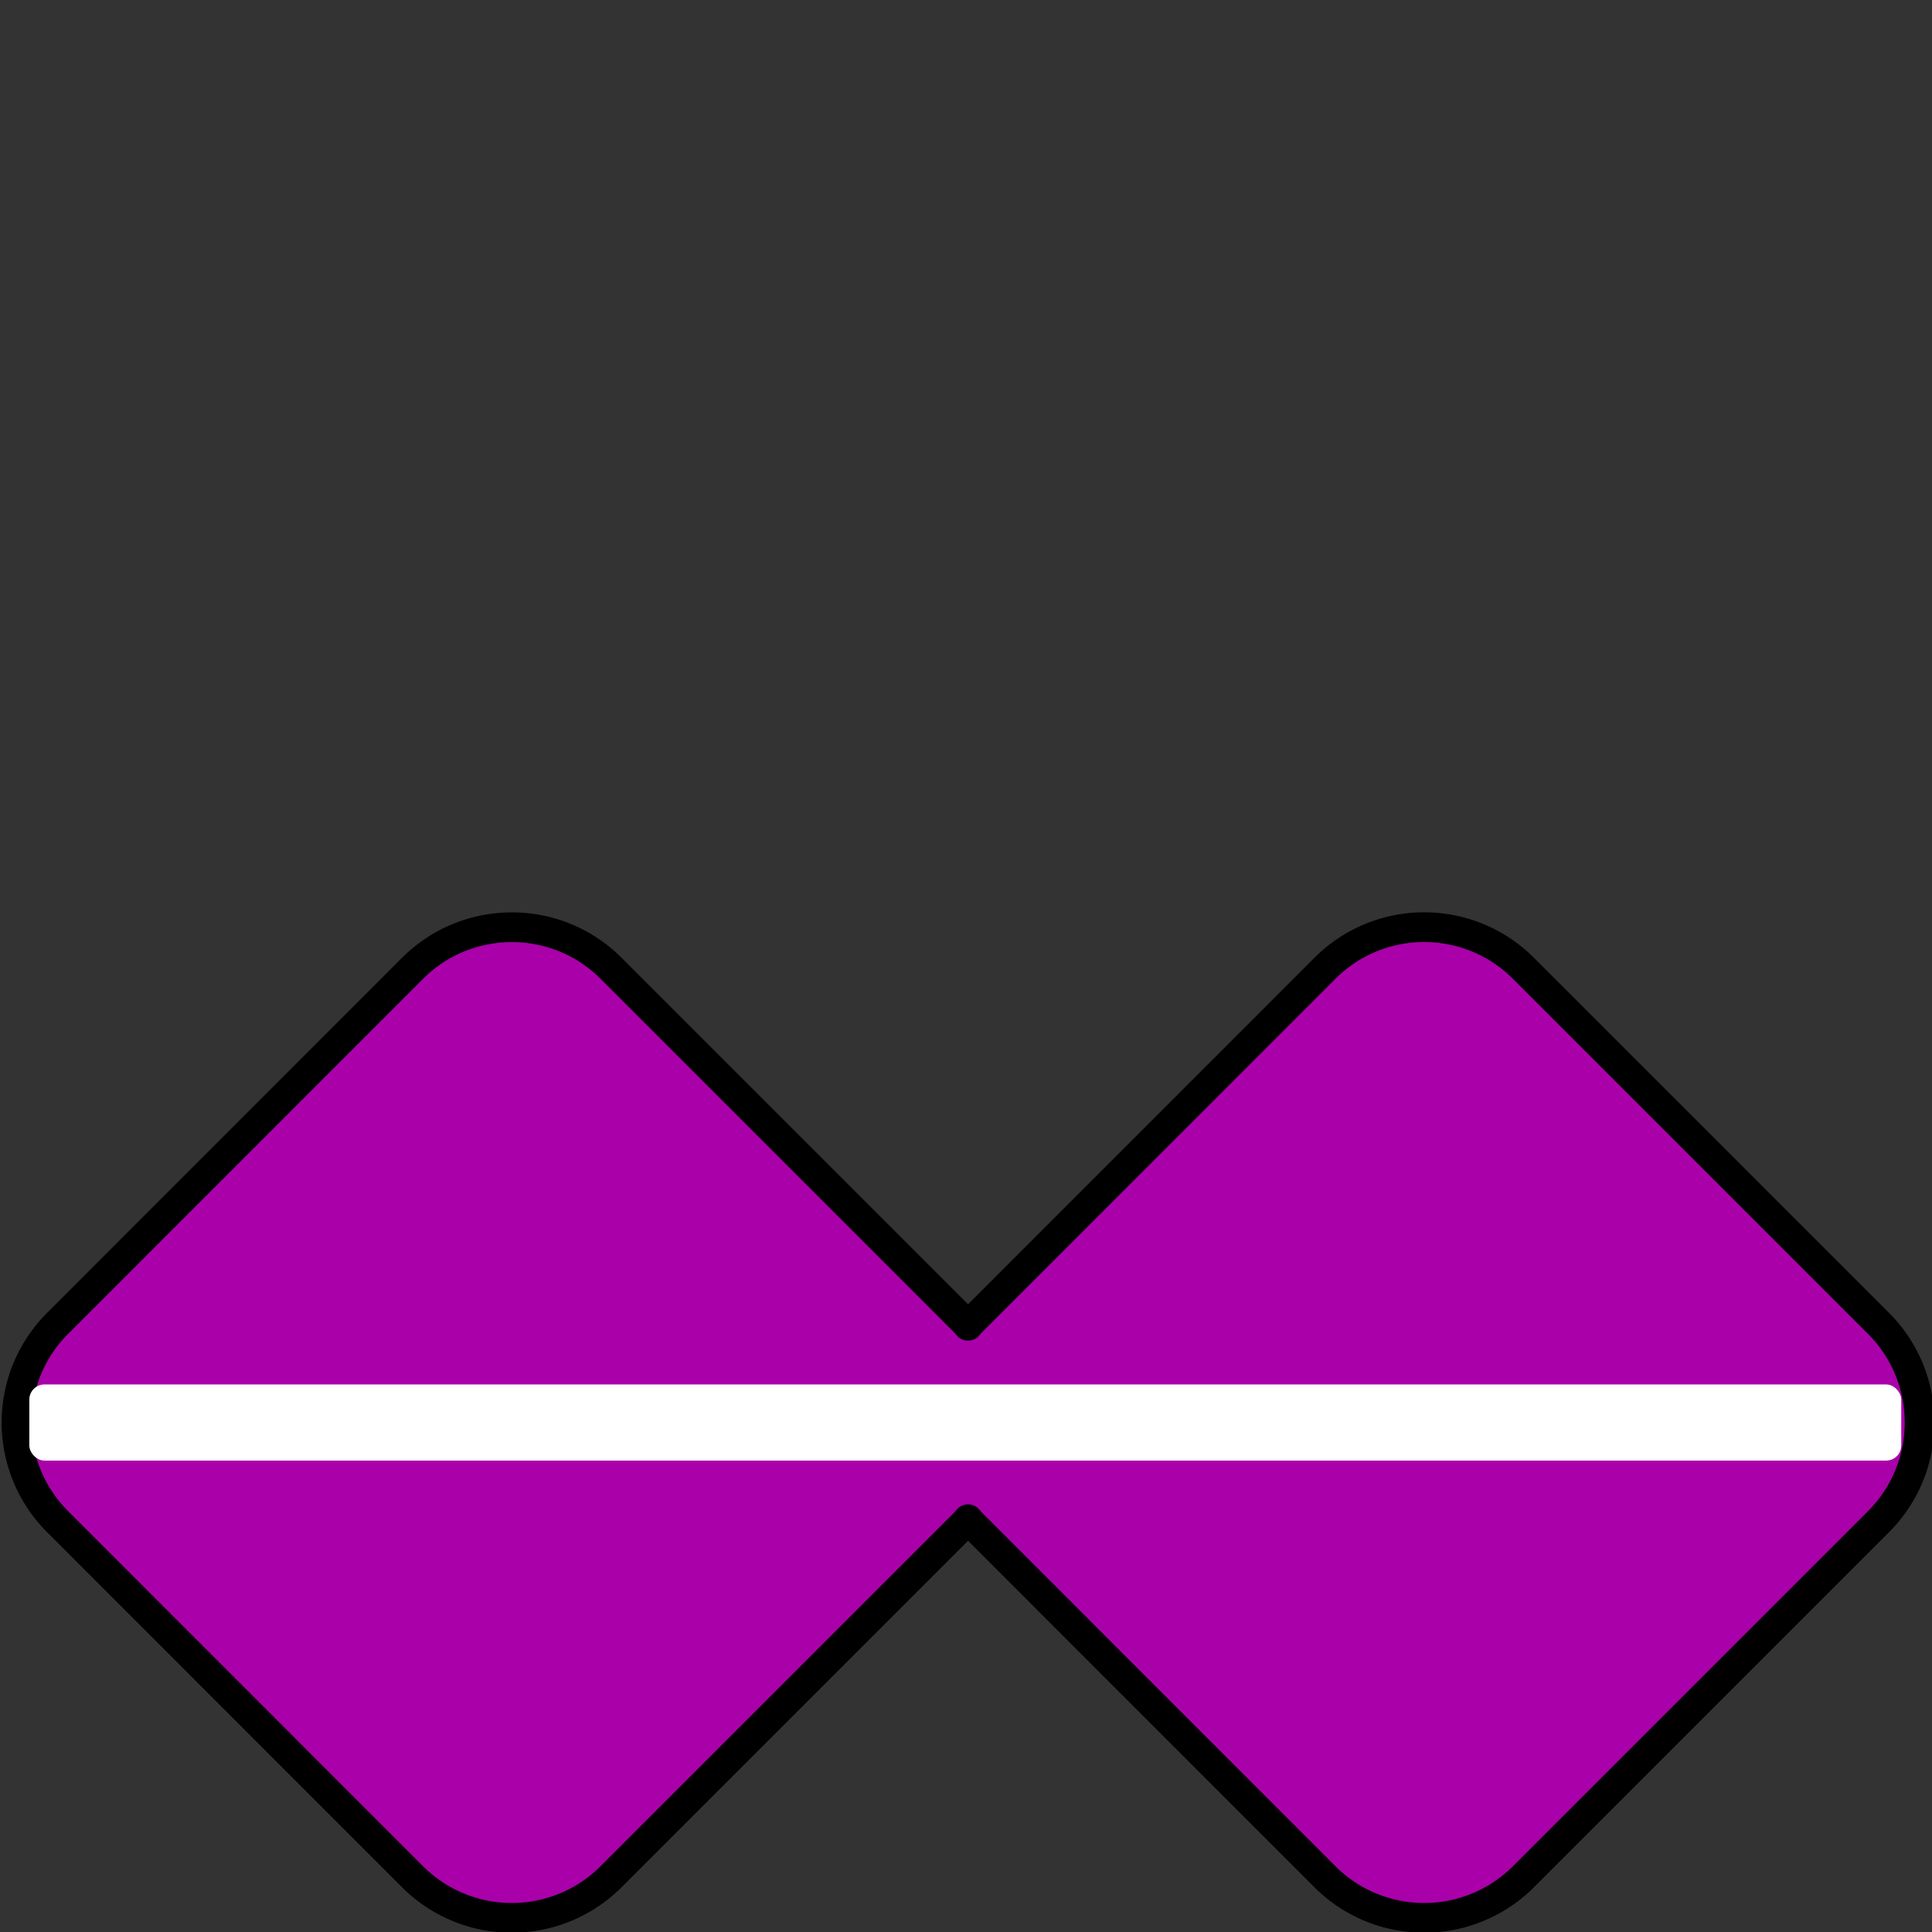 <svg xmlns="http://www.w3.org/2000/svg" width="64" height="64"><rect width="100%" height="100%" fill="#333333" stroke="none"/><path fill="none" d="M107.732 4.842h64v64h-64z" style="fill:#fff;fill-opacity:0;stroke-width:6.4;stroke-linecap:round;stroke-linejoin:round;paint-order:markers stroke fill;stop-color:#000" transform="translate(-107.732 -4.842)"/><g transform="translate(-236.9 -12.848)scale(1.97)"><path d="M128.861 22.114c-.604 0-1.21.23-1.673.693l-5.962 5.964a2.357 2.357 0 0 0 0 3.342l5.962 5.964a2.36 2.36 0 0 0 3.344 0l5.964-5.964c.014-.014.023-.03.036-.045.013.014.022.03.036.045l5.962 5.964a2.36 2.36 0 0 0 3.344 0l5.964-5.964a2.357 2.357 0 0 0 0-3.342l-5.964-5.964a2.36 2.36 0 0 0-3.344 0l-5.962 5.964c-.014.014-.023.03-.036.044-.013-.014-.022-.03-.036-.044l-5.964-5.964a2.35 2.35 0 0 0-1.671-.693" style="vector-effect:none;fill:#a0a;fill-opacity:1;stroke:#000;stroke-width:.5;stroke-linecap:round;stroke-linejoin:round;stroke-miterlimit:4;stroke-dasharray:none;stroke-opacity:1;stop-color:#000"/><rect width="31.477" height="1.28" x="120.747" y="29.802" ry=".254" style="vector-effect:none;fill:#fff;fill-opacity:1;stroke-width:1.874;stroke-linecap:round;stroke-linejoin:round;stop-color:#000"/></g></svg>